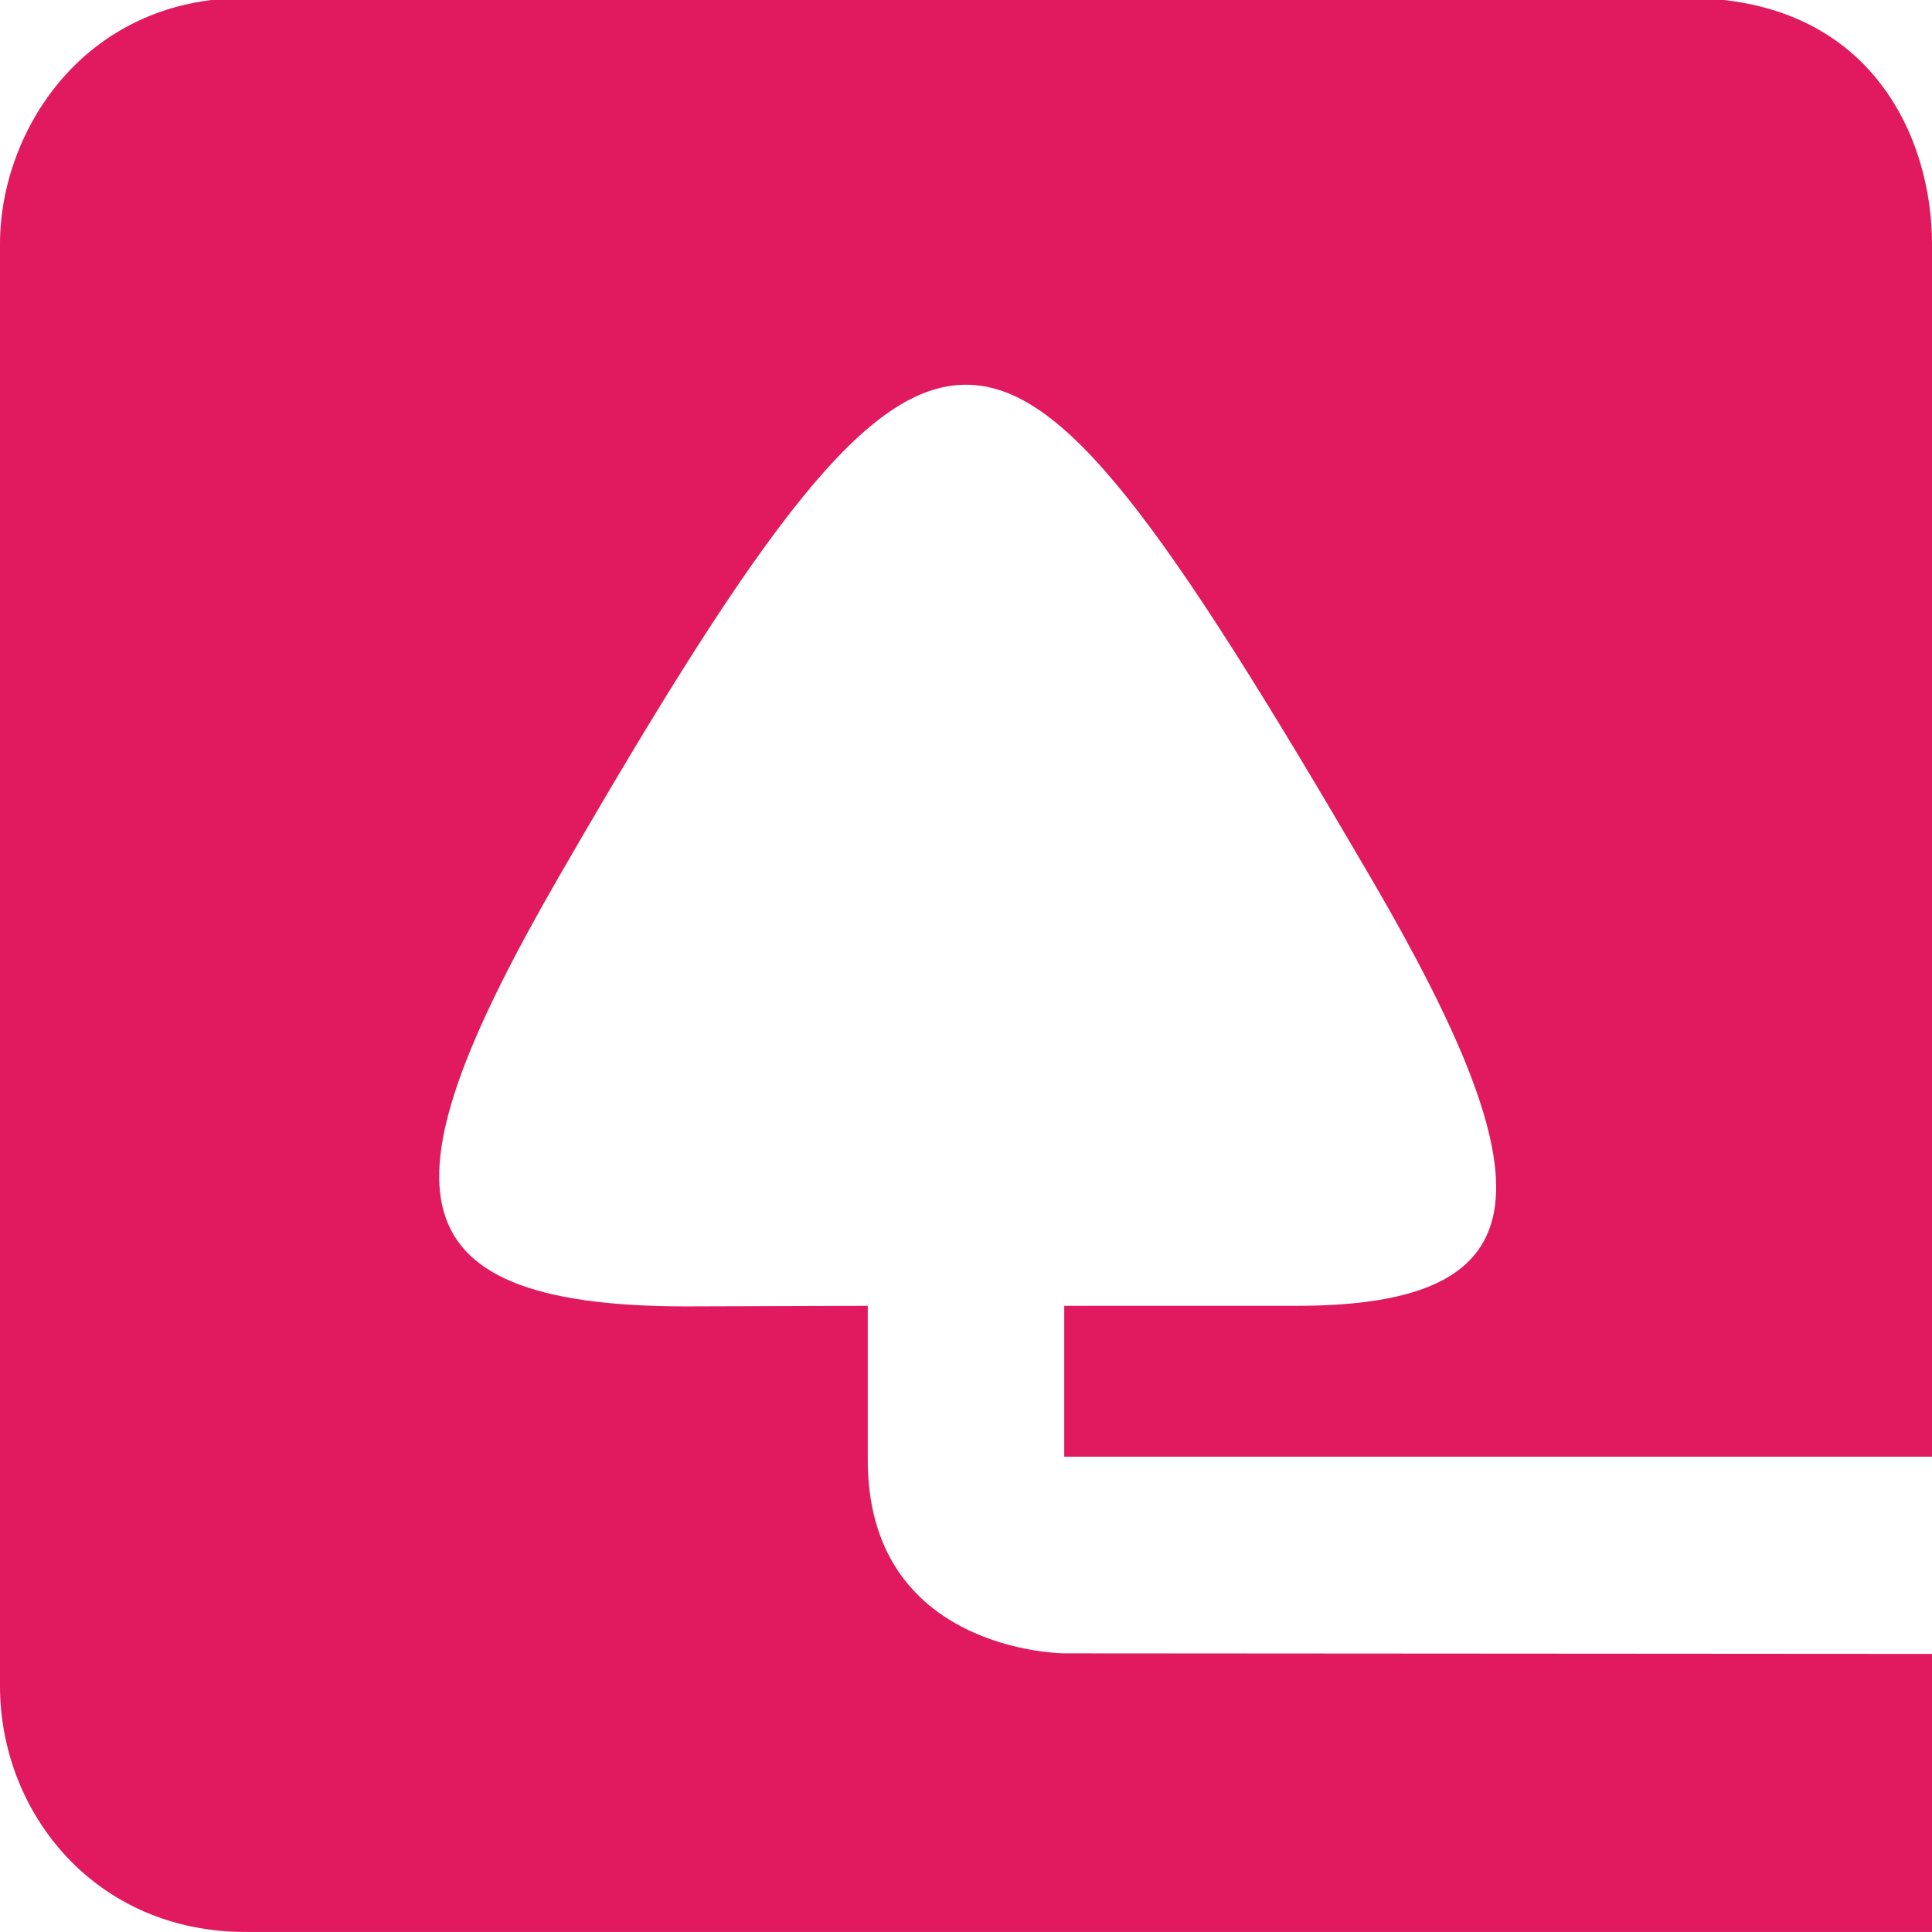 <?xml version="1.0" encoding="UTF-8" standalone="no"?>
<svg
   version="1.0"
   width="118pt"
   height="118pt"
   viewBox="0 0 118 118"
   preserveAspectRatio="xMidYMid meet"
   id="svg874"
   xmlns="http://www.w3.org/2000/svg"
   xmlns:svg="http://www.w3.org/2000/svg">
  <defs
     id="defs878" />
  <g
     transform="matrix(0.05,0,0,-0.051,-2.3770792e-8,120.038)"
     fill="#e1195f"
     stroke="none"
     id="g872">
    <path
       d="M 300,2356.16 C 102.308,2356.16 4.7541584e-7,2196.193 4.7541584e-7,2061.733 V 334.427 C 4.7541584e-7,182.943 116.057,40 300,40 H 2360 l 2.653,332.992 L 1300,373.684 c 0,0 -242.653,0.692 -240,235.542 V 789.864 L 836.506,789.171 C 467.224,789.864 467.224,937.44 682.677,1303.682 933.909,1730.747 1060,1892.934 1180,1892.934 c 120,0 240.427,-163.747 494.371,-590.255 217.465,-365.239 217.465,-512.816 -90.874,-512.816 l -283.497,0 V 609.226 H 2360 V 2061.733 c 0,126.117 -73.525,294.427 -300,294.427 z"
       id="path870" />
  </g>
</svg>
